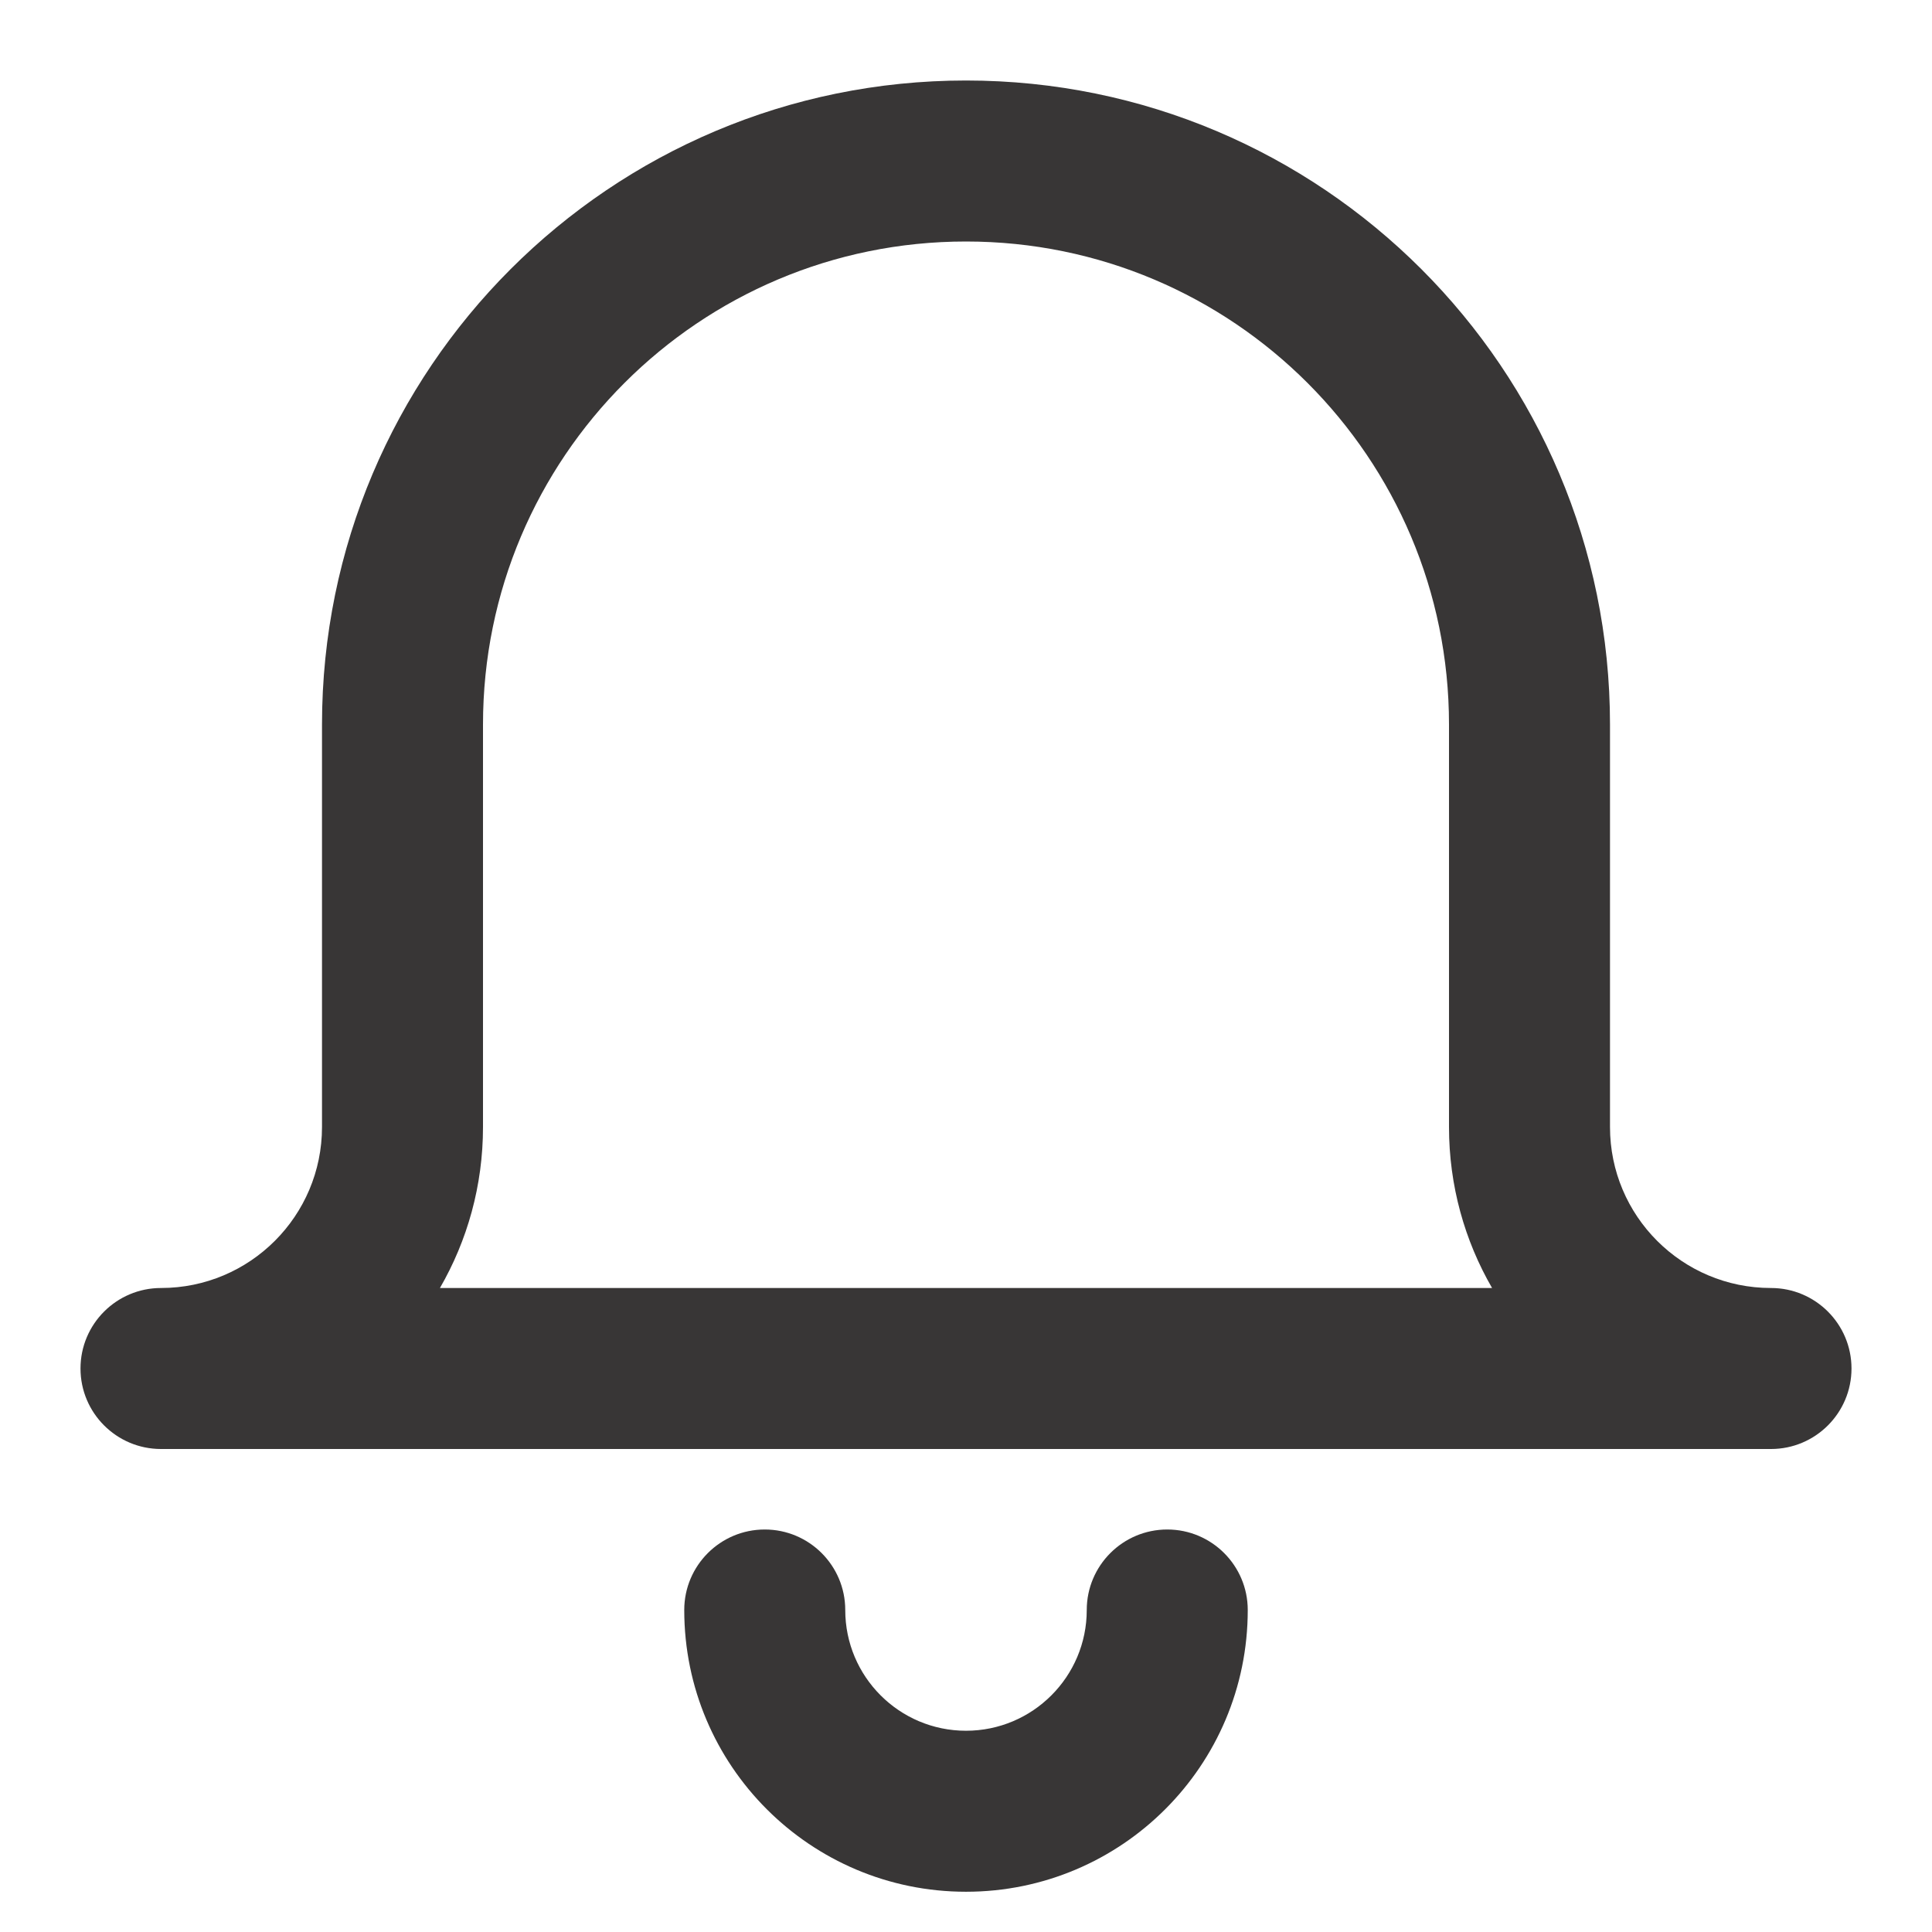 <svg width="24" height="24" viewBox="0 0 24 24" fill="none"
  xmlns="http://www.w3.org/2000/svg">
  <path fill-rule="evenodd" clip-rule="evenodd" d="M12 3C8.686 3 6 5.686 6 9V14C6 14.729 5.805 15.412 5.465 16H18.535C18.195 15.412 18 14.729 18 14V9C18 5.686 15.314 3 12 3ZM22 16C20.895 16 20 15.105 20 14V9C20 4.582 16.418 1 12 1C7.582 1 4 4.582 4 9V14C4 15.105 3.105 16 2 16C1.448 16 1 16.448 1 17C1 17.552 1.448 18 2 18H22C22.552 18 23 17.552 23 17C23 16.448 22.552 16 22 16ZM9.5 19C10.052 19 10.5 19.448 10.5 20C10.5 20.828 11.172 21.5 12 21.5C12.828 21.5 13.5 20.828 13.5 20C13.5 19.448 13.948 19 14.5 19C15.052 19 15.5 19.448 15.5 20C15.5 21.933 13.933 23.5 12 23.5C10.067 23.5 8.5 21.933 8.5 20C8.5 19.448 8.948 19 9.5 19Z" fill="#383636"/>
</svg>
  